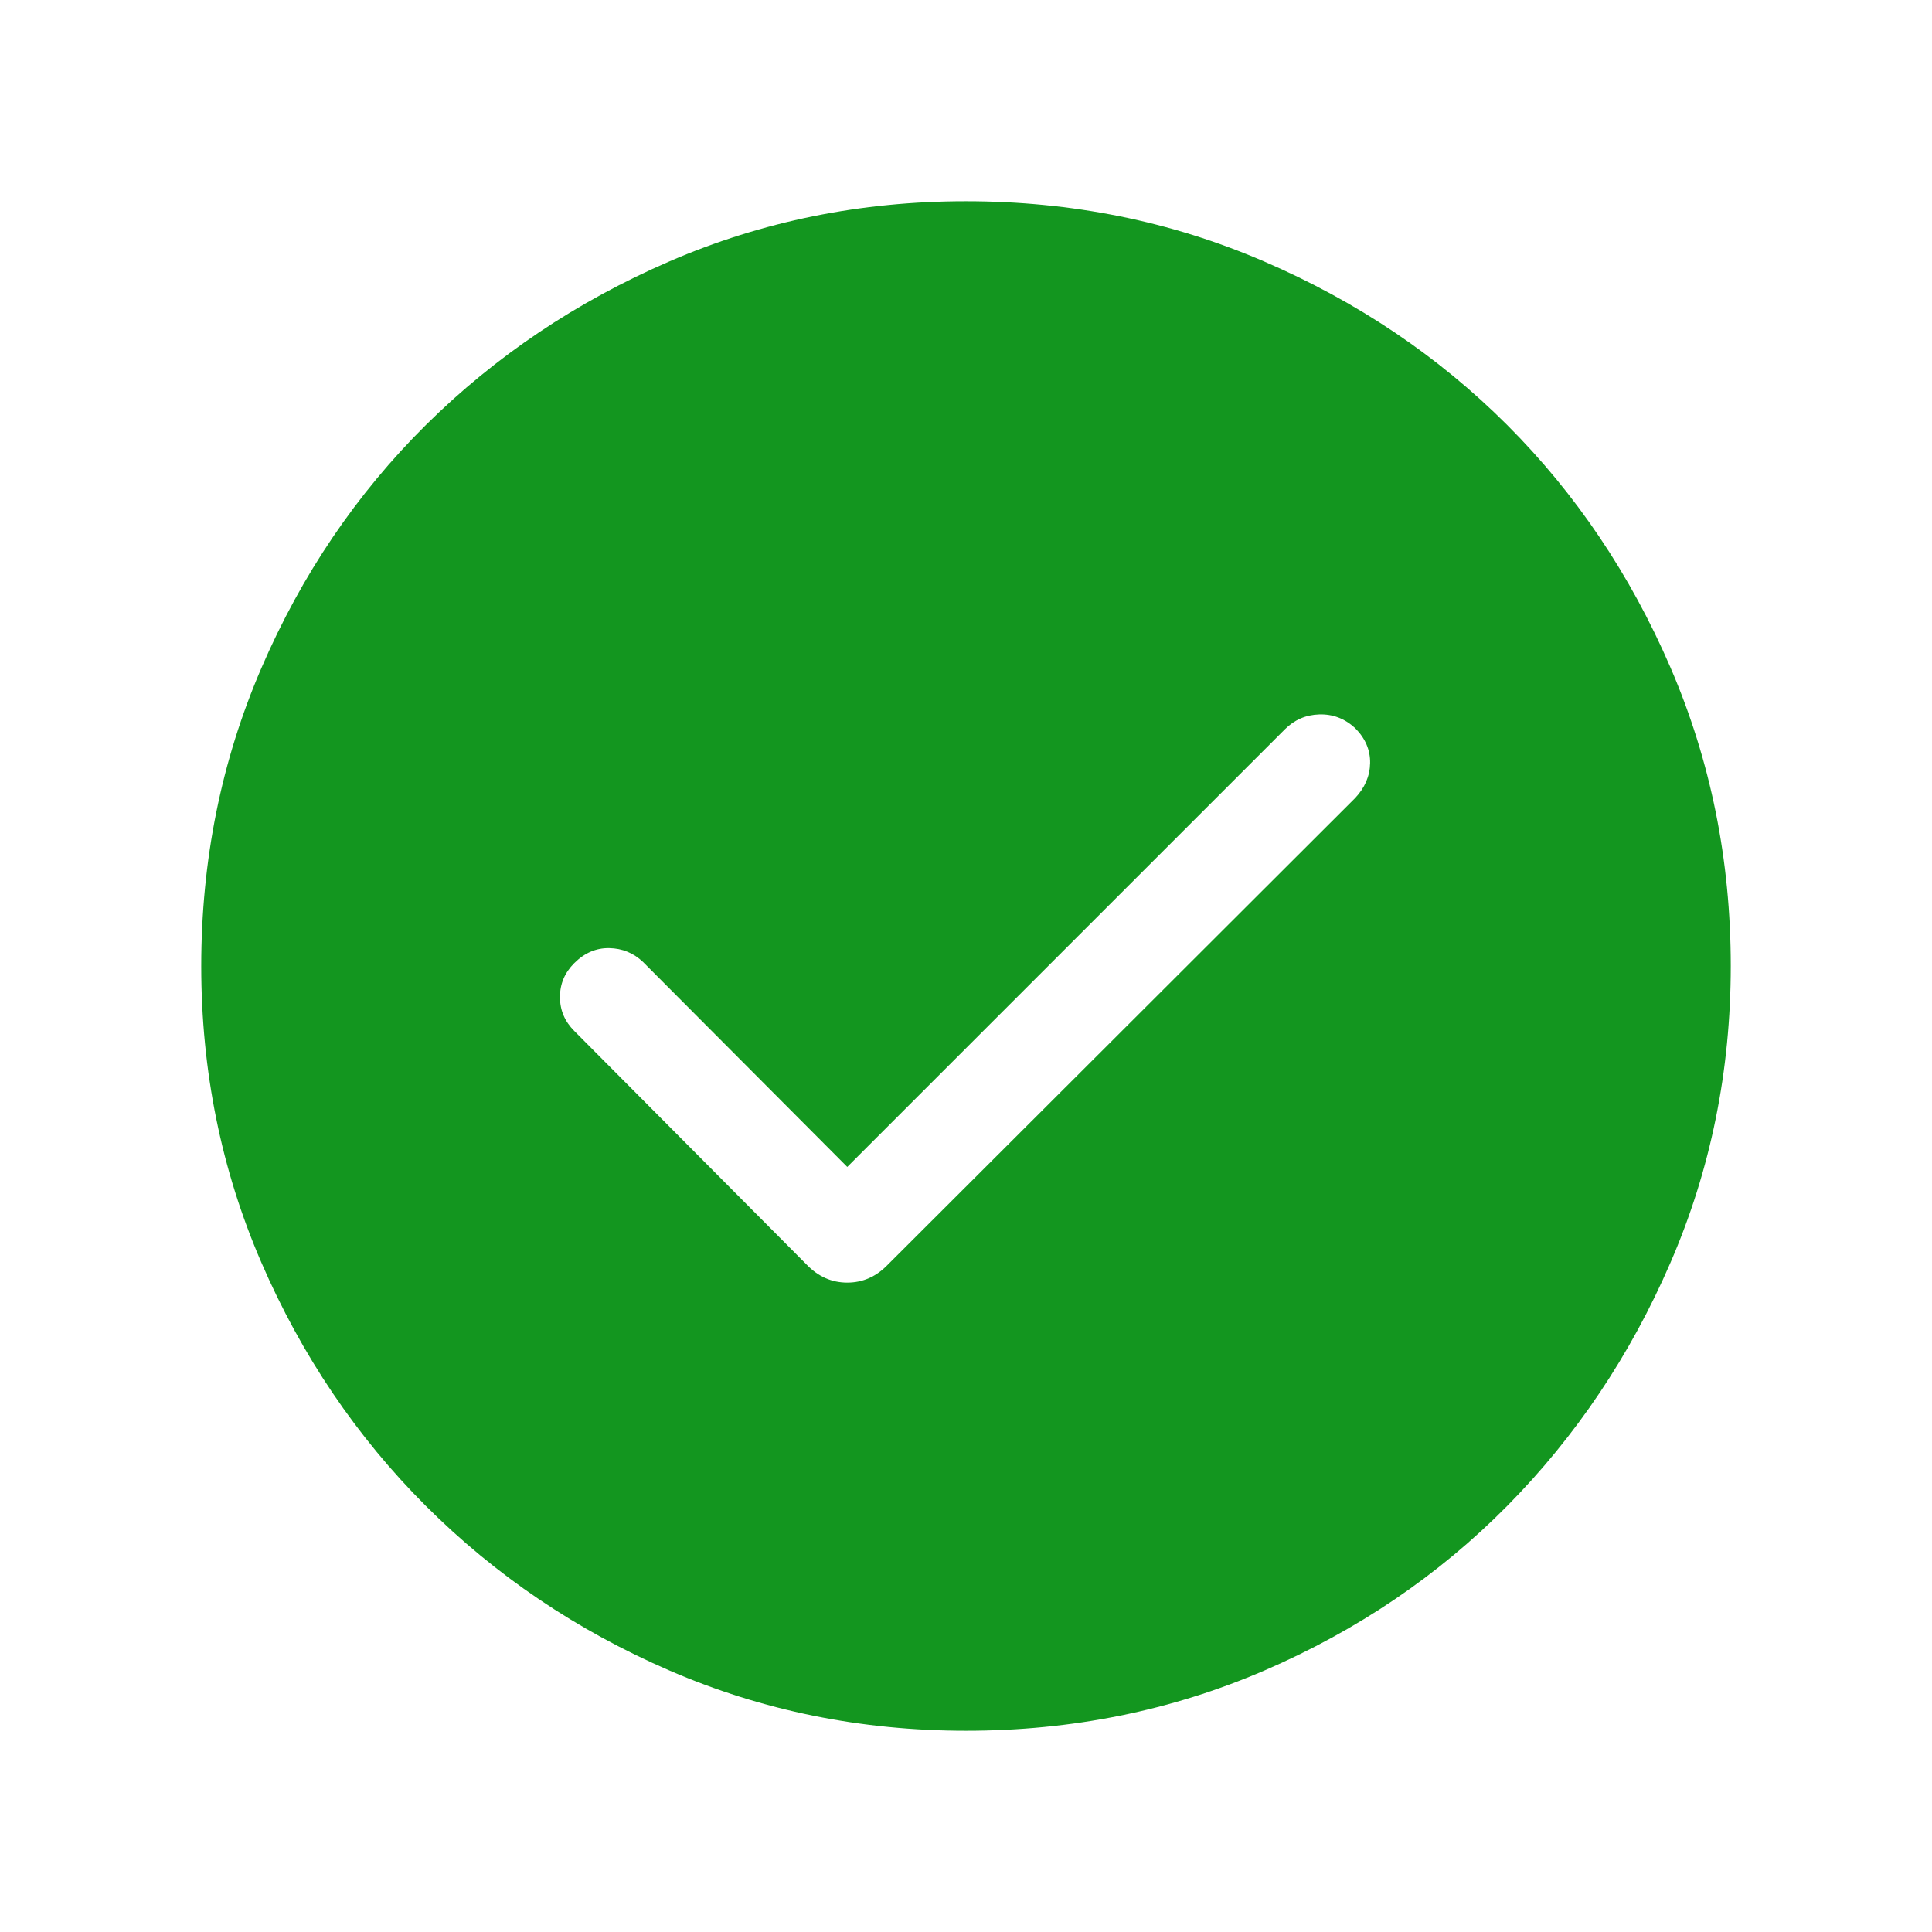 <svg width="24" height="24" viewBox="0 0 24 24" fill="none" xmlns="http://www.w3.org/2000/svg">
<g id="check_circle_FILL1_wght300_GRAD0_opsz48 (1) 1">
<path id="Vector" d="M10.525 14.496L7.988 11.95C7.87 11.838 7.73 11.781 7.568 11.778C7.406 11.775 7.261 11.837 7.133 11.965C7.015 12.083 6.956 12.223 6.956 12.386C6.956 12.548 7.015 12.688 7.133 12.806L10.019 15.708C10.163 15.858 10.331 15.933 10.525 15.933C10.719 15.933 10.887 15.858 11.031 15.708L16.833 9.915C16.954 9.787 17.017 9.642 17.02 9.48C17.023 9.318 16.961 9.172 16.833 9.044C16.704 8.926 16.557 8.87 16.389 8.875C16.222 8.88 16.079 8.942 15.961 9.06L10.525 14.496ZM12.002 21.5C10.698 21.5 9.47 21.251 8.317 20.752C7.164 20.253 6.156 19.572 5.292 18.709C4.428 17.846 3.747 16.838 3.248 15.686C2.749 14.533 2.5 13.305 2.5 12.002C2.5 10.688 2.749 9.453 3.248 8.297C3.747 7.14 4.428 6.135 5.291 5.279C6.154 4.424 7.162 3.747 8.314 3.248C9.467 2.749 10.695 2.5 11.998 2.5C13.312 2.5 14.547 2.749 15.703 3.248C16.86 3.747 17.865 4.423 18.721 5.278C19.576 6.133 20.253 7.138 20.752 8.294C21.25 9.45 21.5 10.684 21.5 11.998C21.5 13.302 21.251 14.53 20.752 15.683C20.253 16.836 19.576 17.844 18.722 18.708C17.867 19.572 16.862 20.253 15.706 20.752C14.55 21.25 13.316 21.5 12.002 21.5Z" fill="#13961F"/>
</g>
</svg>

